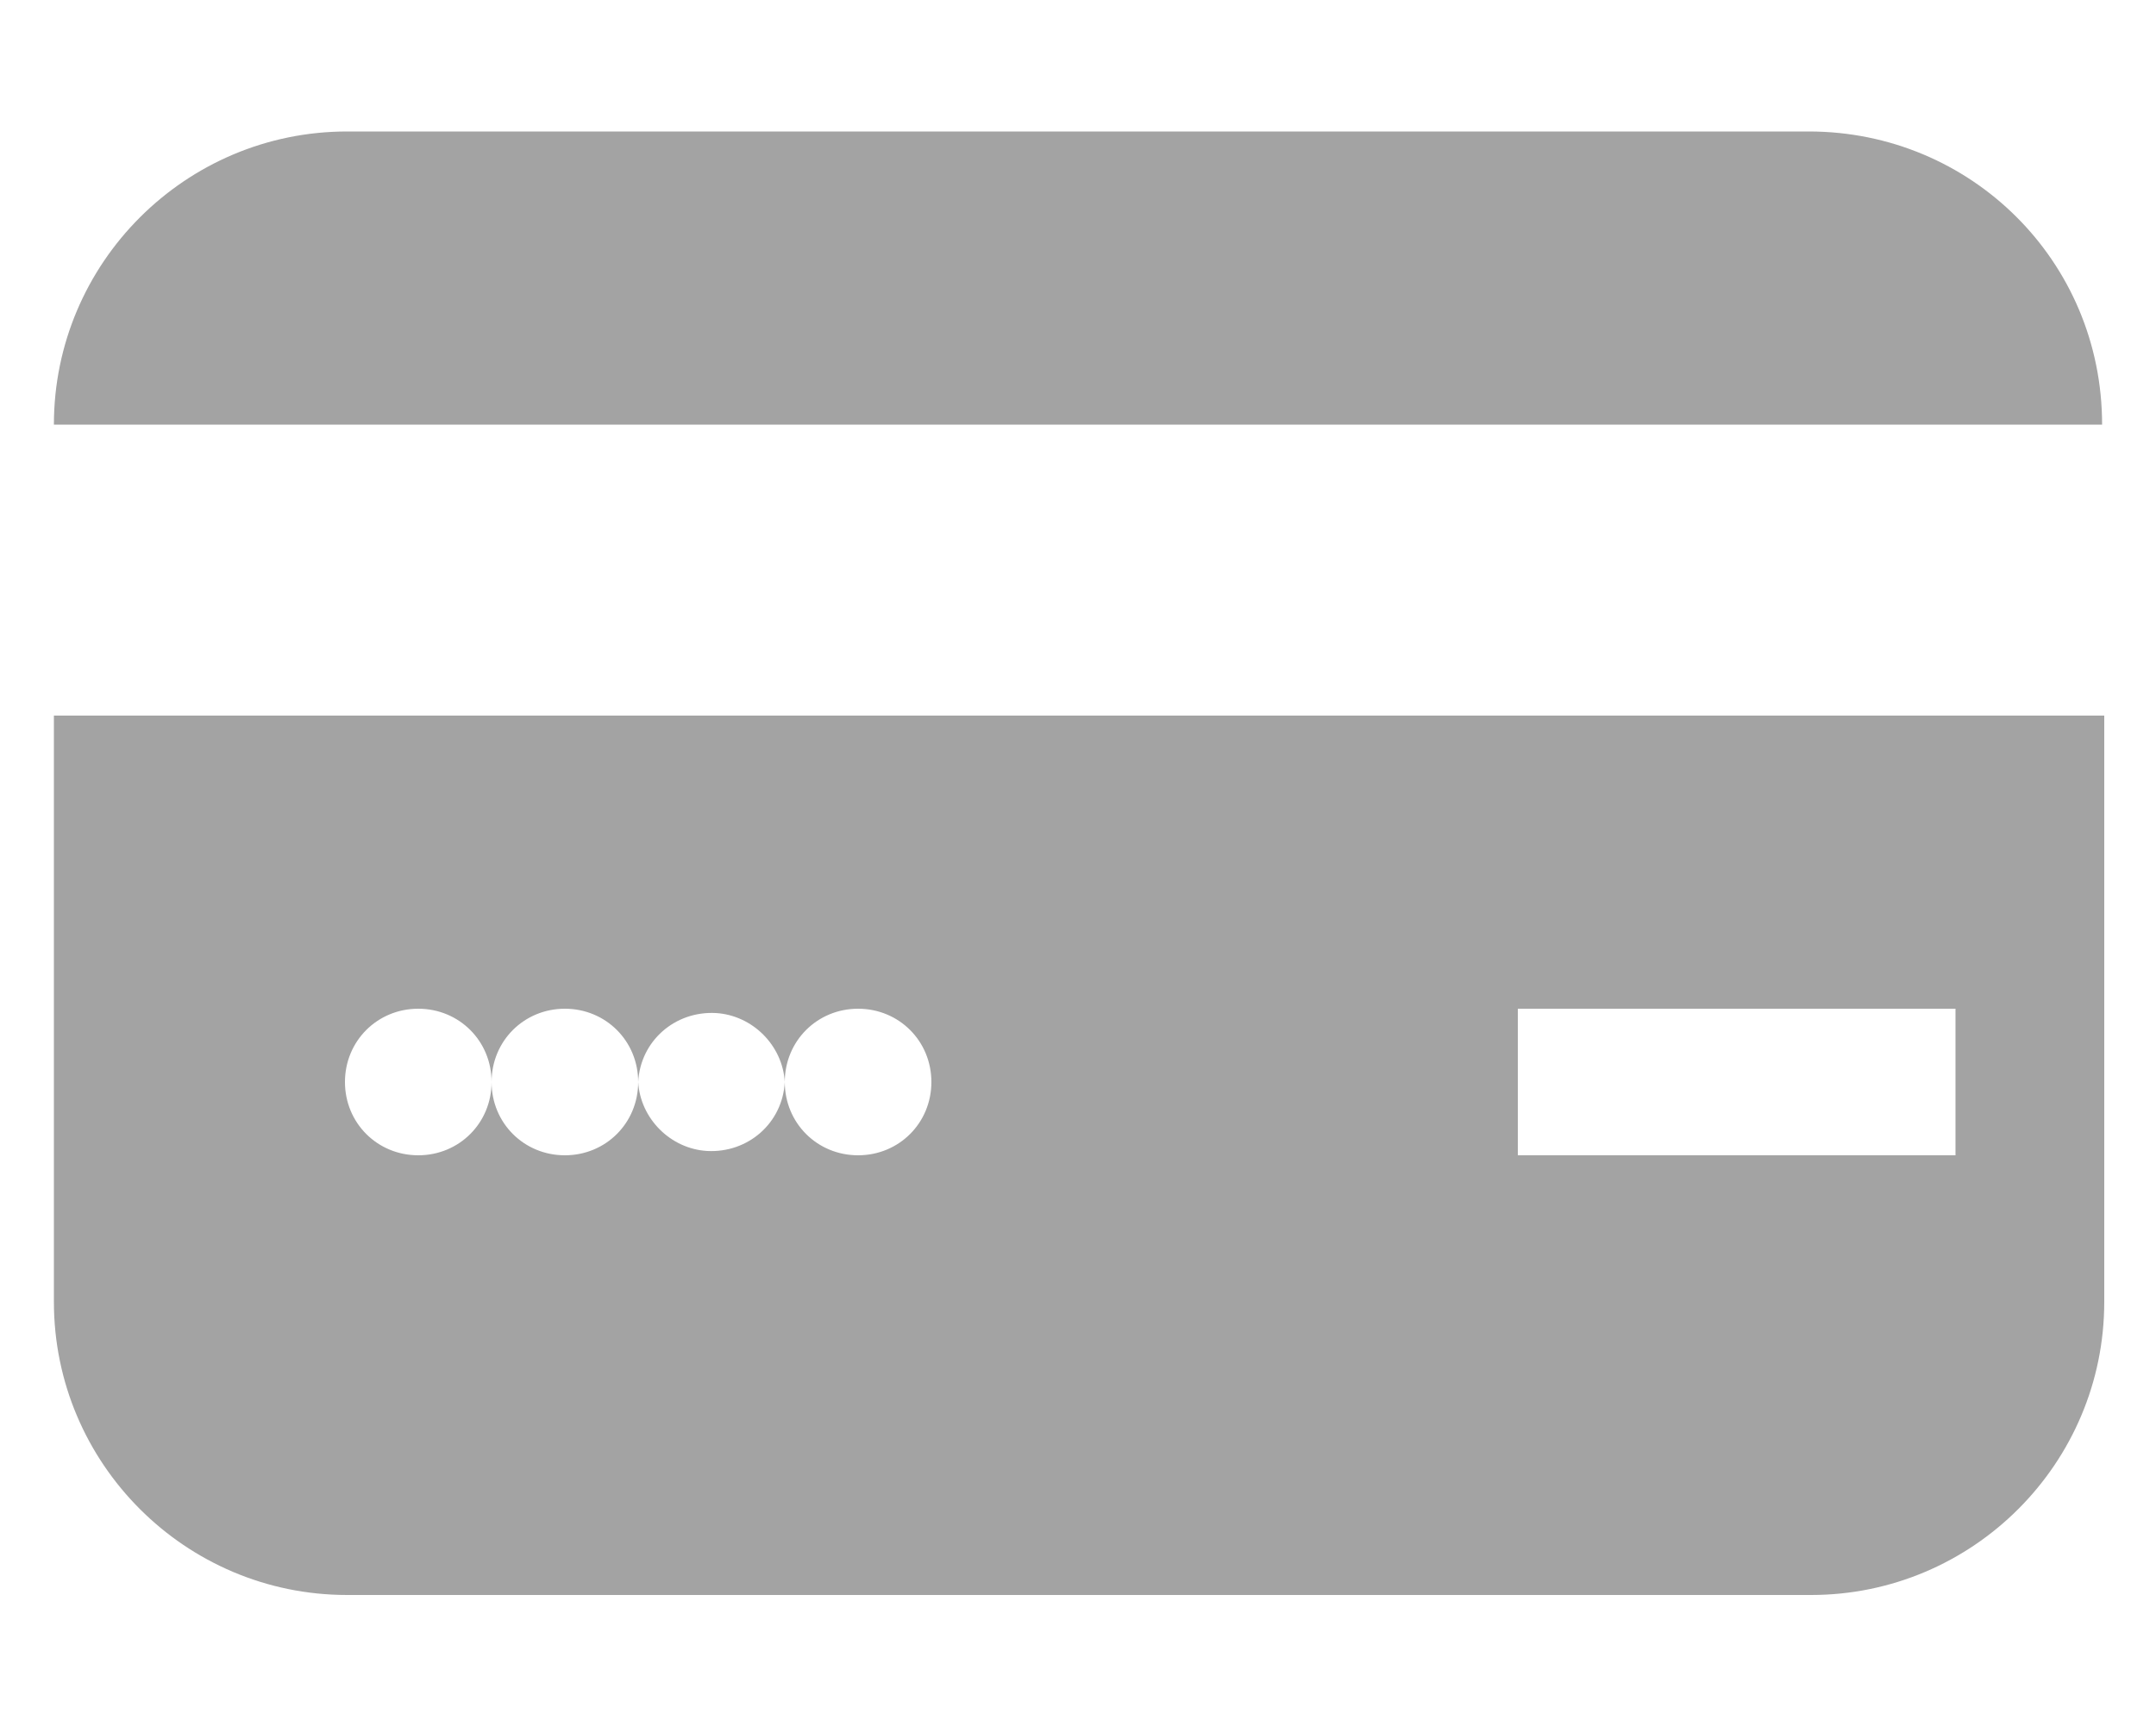 <?xml version="1.0" encoding="utf-8"?>
<!-- Generator: Adobe Illustrator 23.0.0, SVG Export Plug-In . SVG Version: 6.00 Build 0)  -->
<svg version="1.1" id="Layer_1" xmlns="http://www.w3.org/2000/svg" xmlns:xlink="http://www.w3.org/1999/xlink" x="0px" y="0px"
	 viewBox="0 0 100 79.8" style="enable-background:new 0 0 100 79.8;" xml:space="preserve">
<style type="text/css">
	.st0{fill:#A3A3A3;}
</style>
<title>Artboard 86</title>
<path class="st0" d="M83.9,6.1H16.1c-7.5,0-13.6,6.1-13.6,13.6h95C97.5,12.1,91.4,6.1,83.9,6.1z"/>
<path class="st0" d="M2.5,33.2v27.2c0,7.5,6.1,13.6,13.6,13.6h67.9c7.5,0,13.6-6.1,13.6-13.6V33.2H2.5z M39.8,53.6
	c-1.9,0-3.4-1.5-3.4-3.4c-0.1,1.9-1.7,3.3-3.6,3.2c-1.7-0.1-3.1-1.5-3.2-3.2c0,1.9-1.5,3.4-3.4,3.4c-1.9,0-3.4-1.5-3.4-3.4
	c0,1.9-1.5,3.4-3.4,3.4c-1.9,0-3.4-1.5-3.4-3.4c0-1.9,1.5-3.4,3.4-3.4c0,0,0,0,0,0c1.9,0,3.4,1.5,3.4,3.4c0-1.9,1.5-3.4,3.4-3.4
	c1.9,0,3.4,1.5,3.4,3.4c0.1-1.9,1.7-3.3,3.6-3.2c1.7,0.1,3.1,1.5,3.2,3.2c0-1.9,1.5-3.4,3.4-3.4s3.4,1.5,3.4,3.4
	S41.7,53.6,39.8,53.6L39.8,53.6z M90.7,53.6H70.4v-6.8h20.3V53.6z"/>
</svg>
